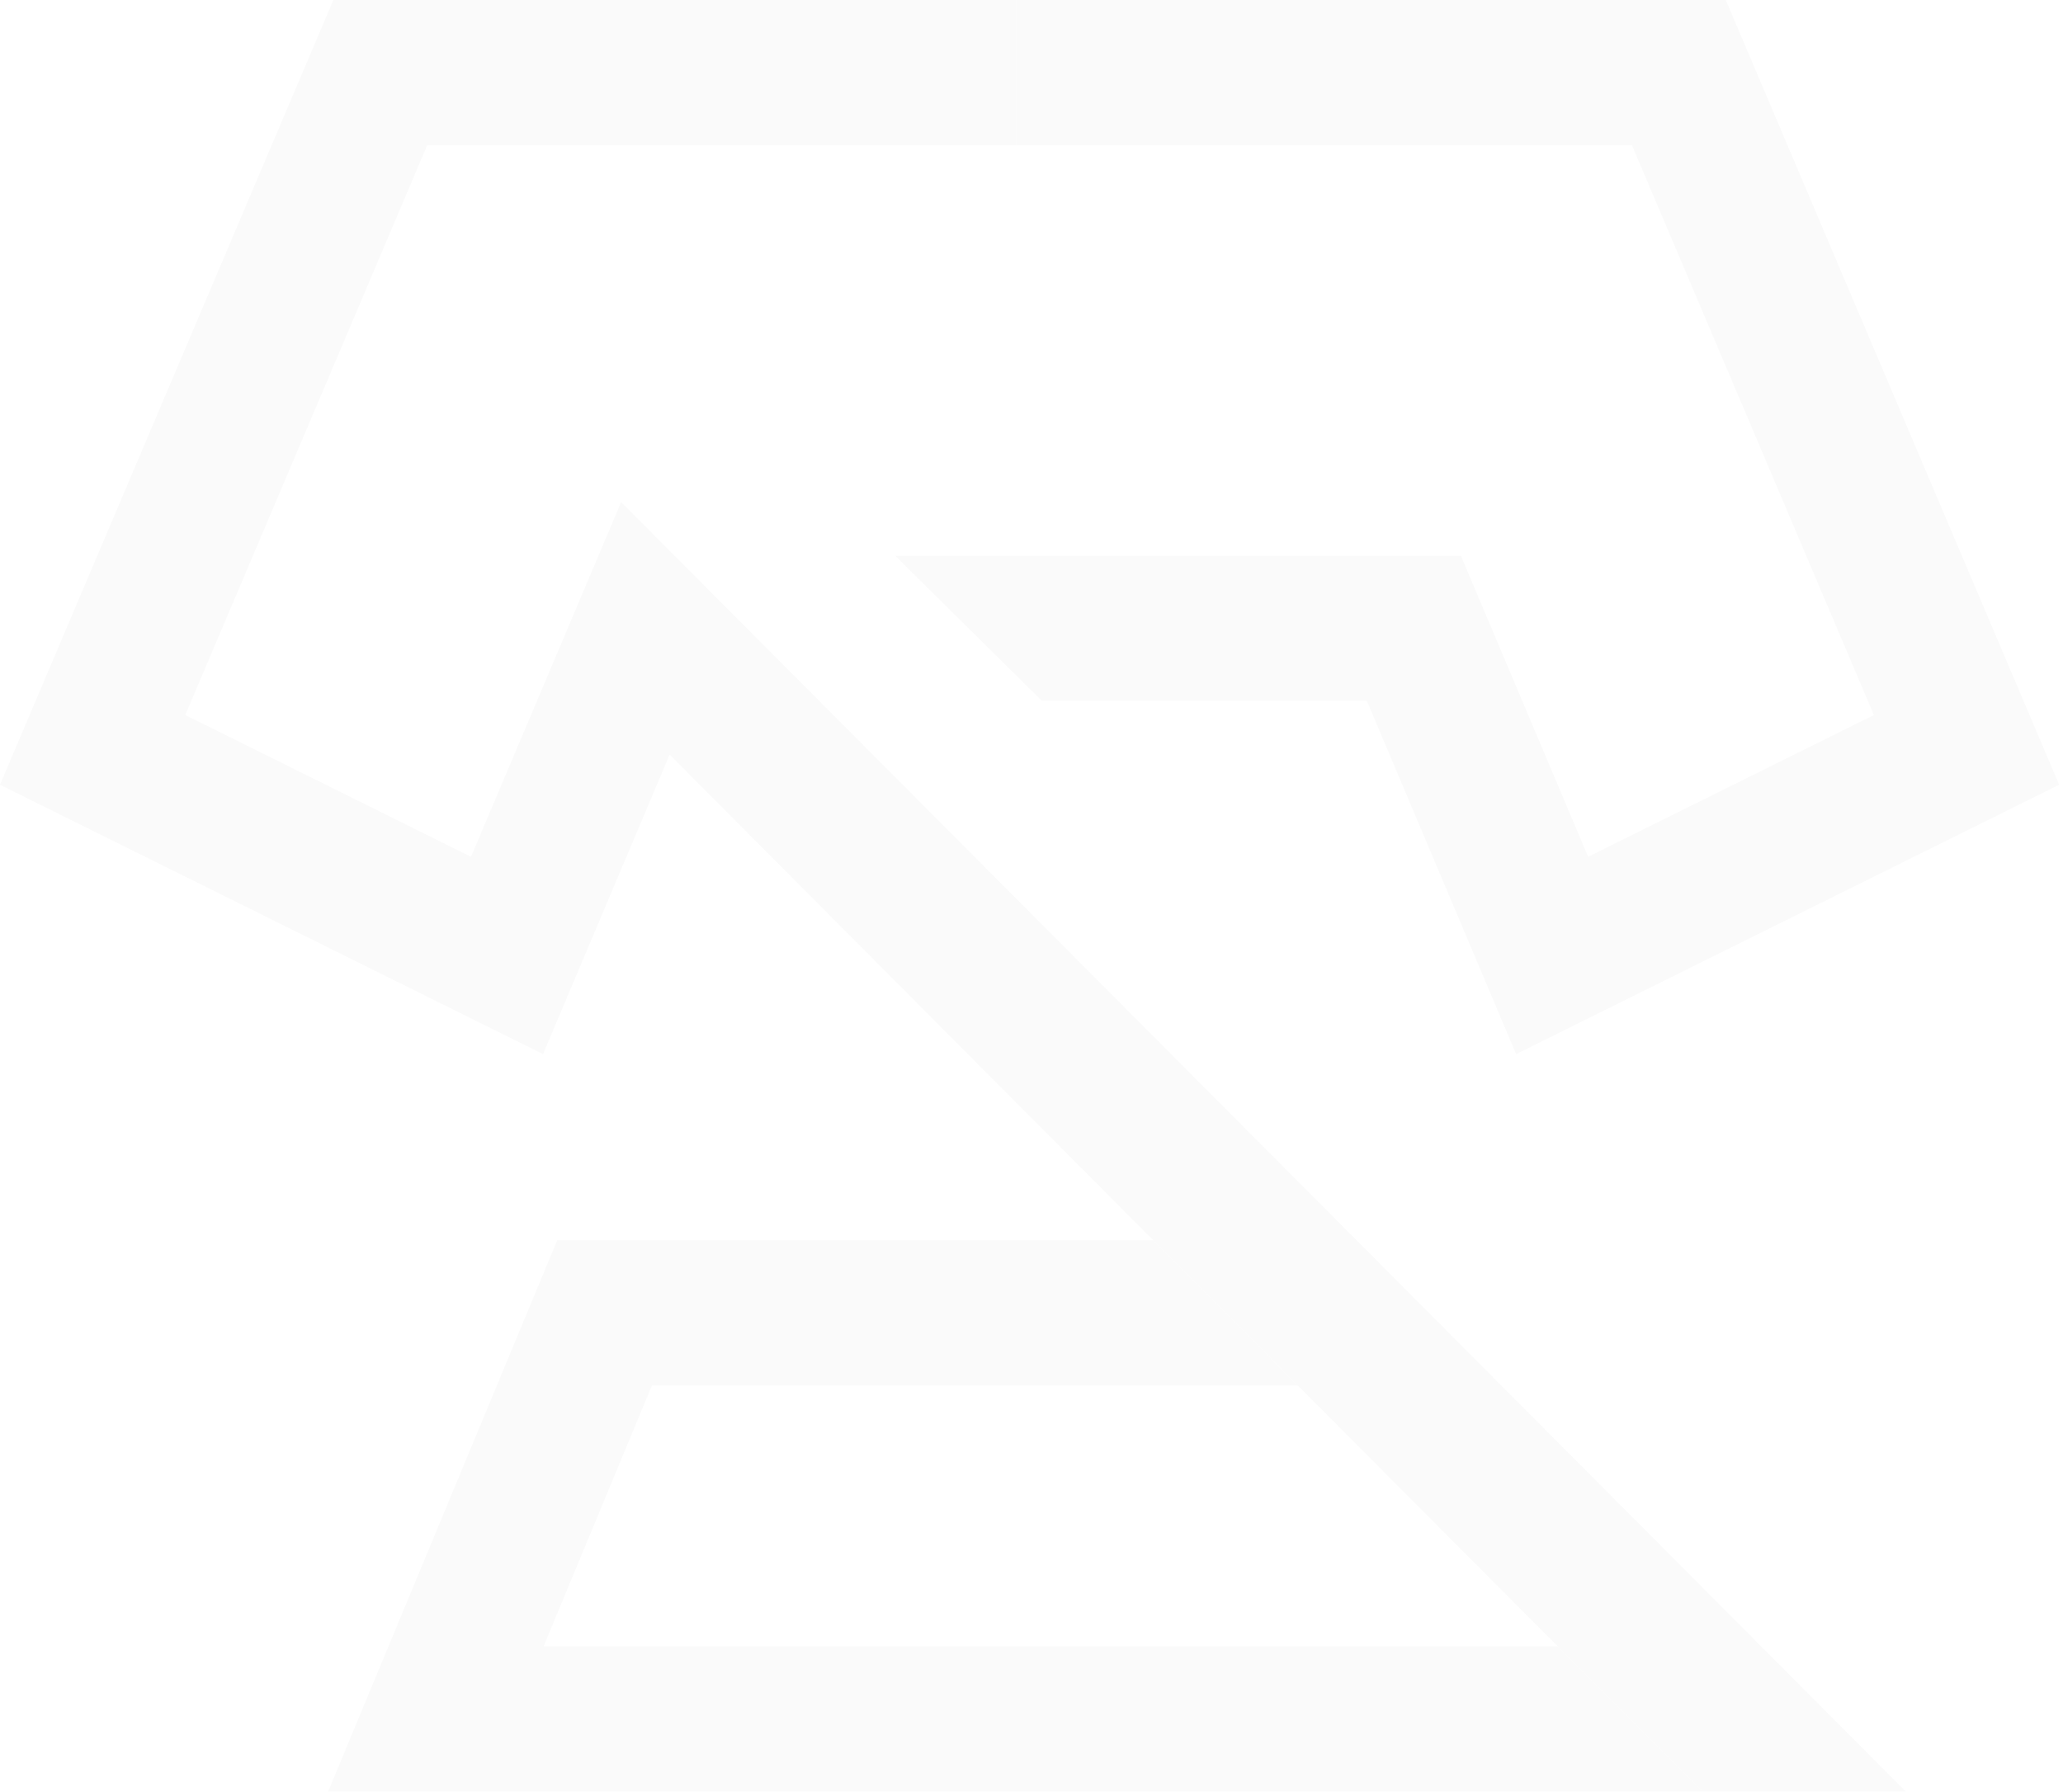 <svg width="320" height="278" viewBox="0 0 320 278" fill="none" xmlns="http://www.w3.org/2000/svg">
<g opacity="0.02">
<path d="M235.171 163.536L212.019 108.734H161.615L138.868 86.236H226.613L246.342 132.927L290.665 110.933L253.143 22.544H157.651V0H267.692L319.402 121.747L235.171 163.536Z" fill="black"/>
<path d="M96.348 77.896L73.061 132.927L28.738 110.933L66.259 22.544H157.652V0H51.71L0 121.747L84.231 163.536L103.87 117.073L178.868 192.403L201.299 214.947L241.613 255.408L264.09 277.952H295.62L96.348 77.896Z" fill="black"/>
<path d="M84.321 255.409L101.122 214.949H201.299L178.867 192.405H86.438L50.898 277.953H264.089L241.612 255.409H84.321Z" fill="black"/>
</g>
</svg>
